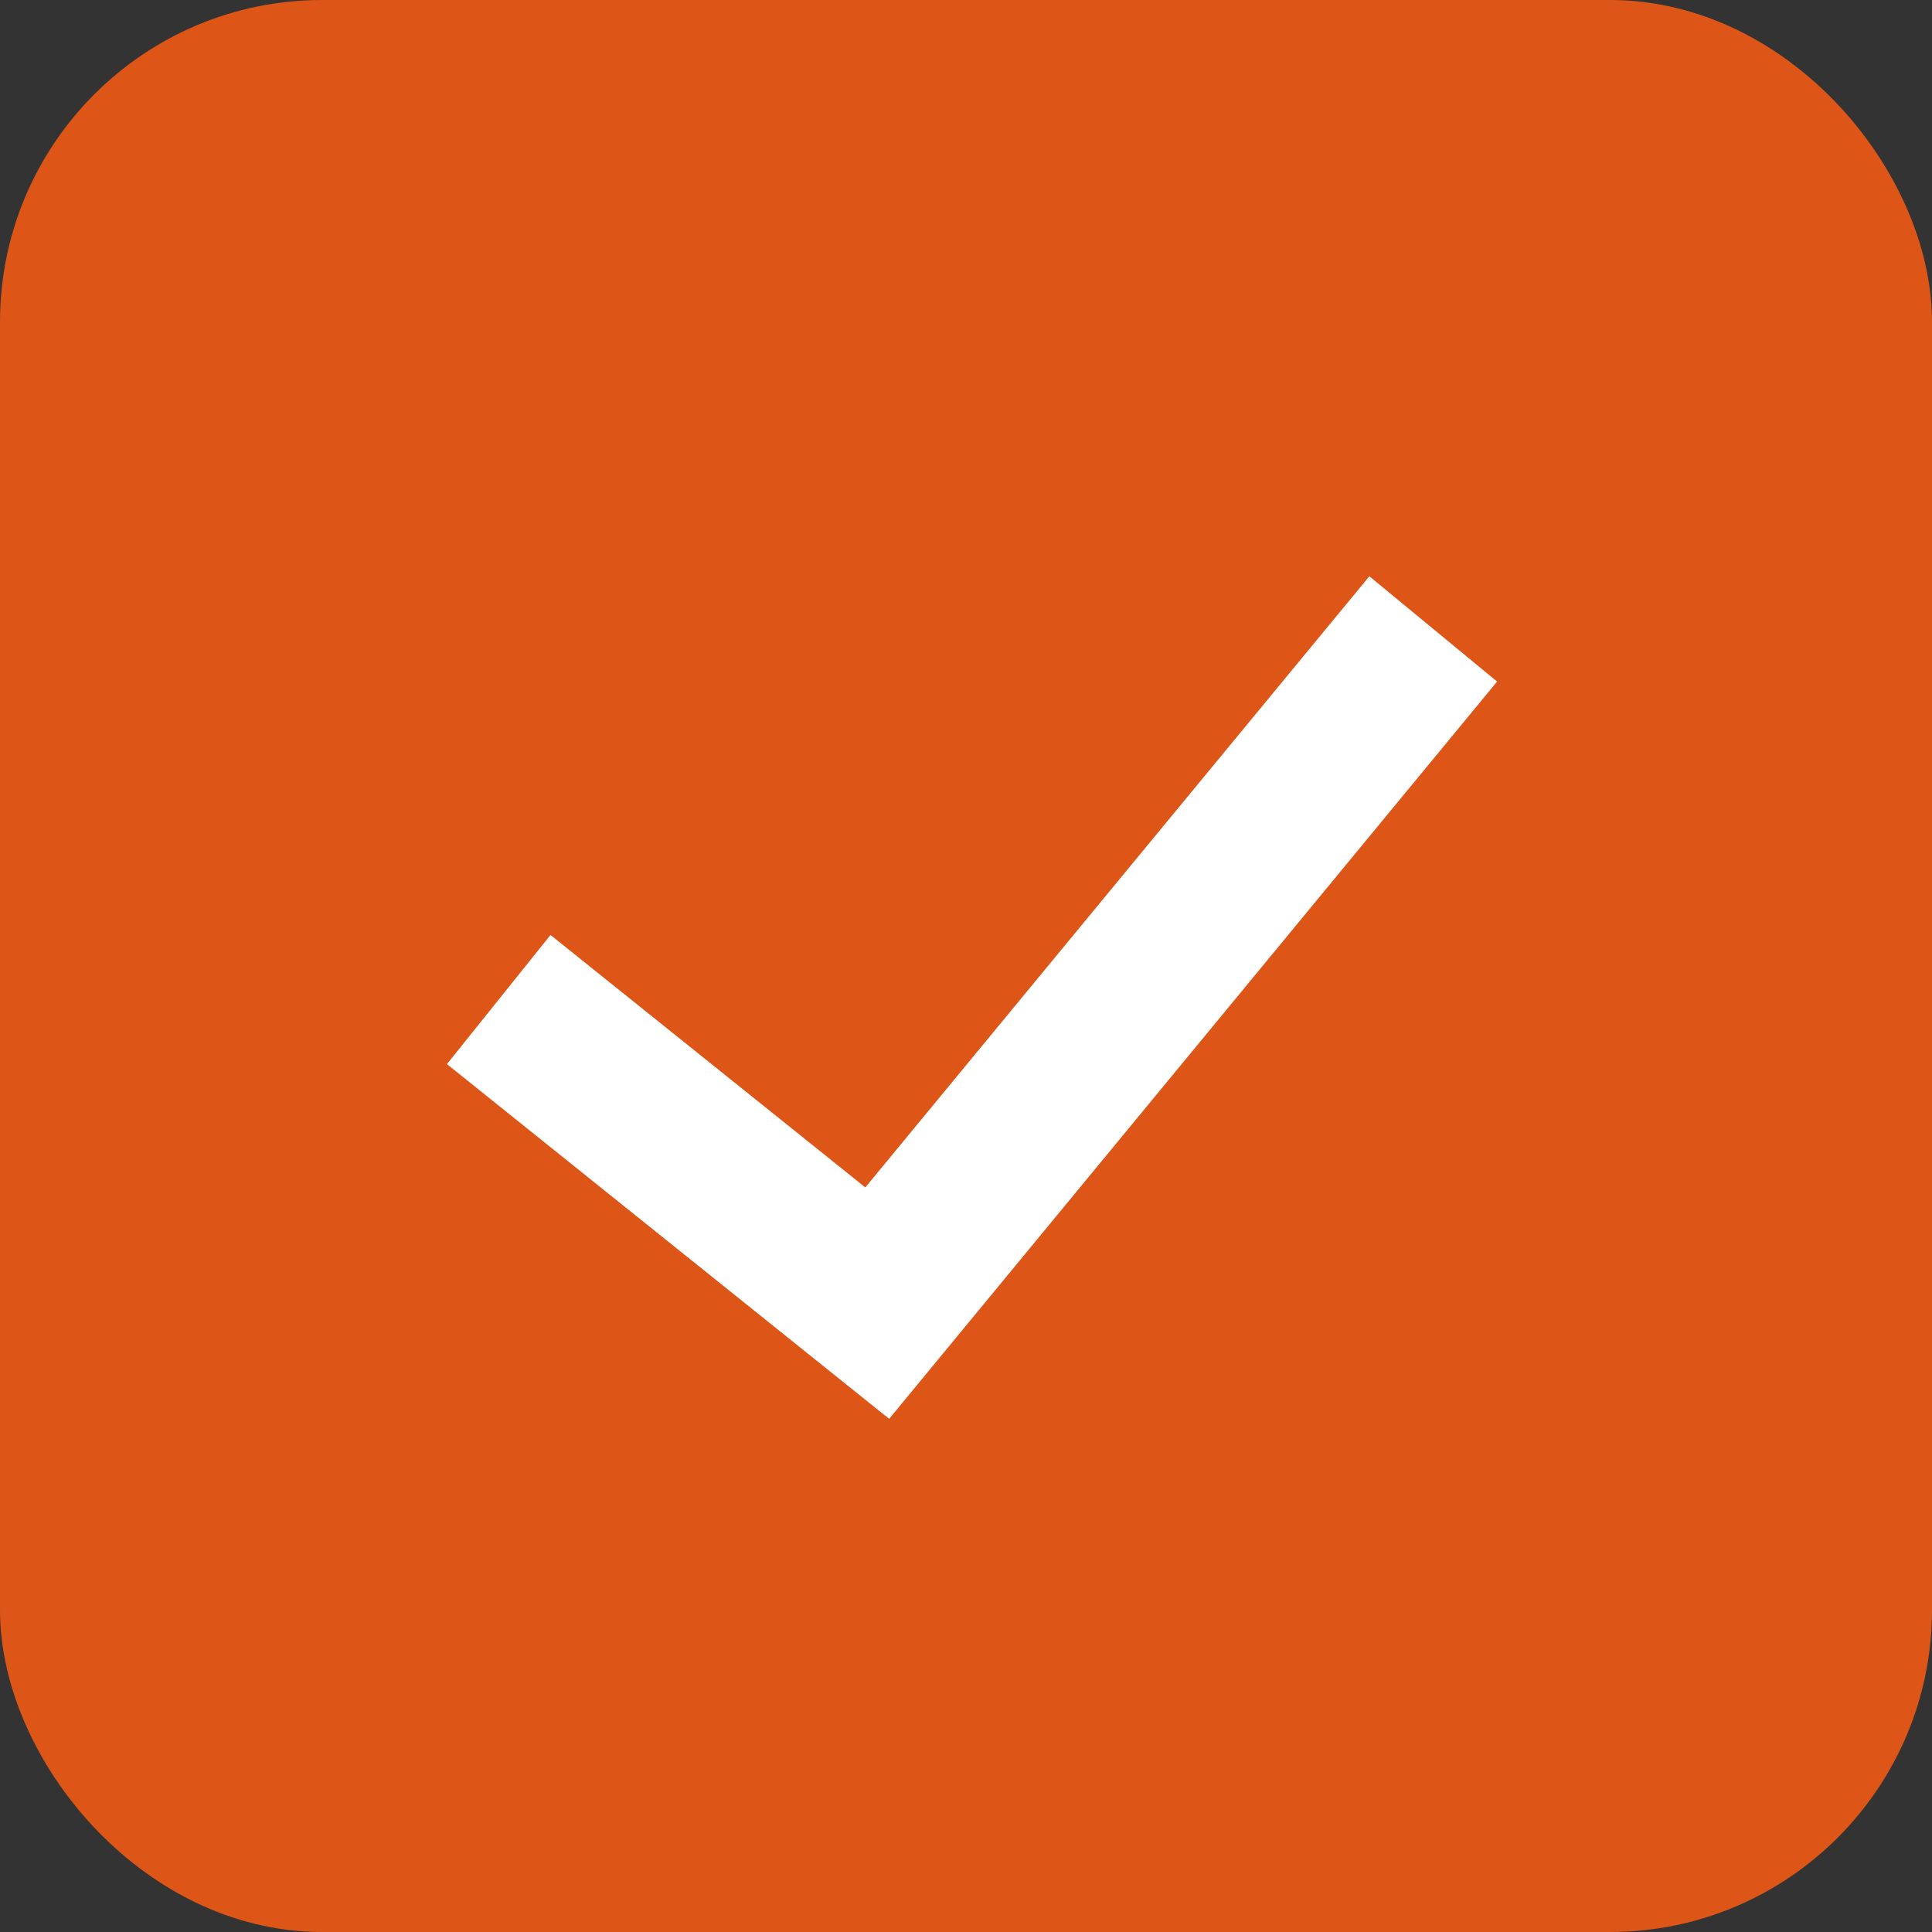 <svg width="18" height="18" viewBox="0 0 18 18" fill="none" xmlns="http://www.w3.org/2000/svg">
<rect x="0" y="0" width="18" height="18" fill="#333333" stroke="none"/>
<rect x="0.6" y="0.6" width="16.8" height="16.8" rx="2.4" fill="#DE5617" stroke="#DE5617" stroke-width="1.2"/>
<path d="M13.948 6.35L12.758 5.369L8.062 11.063L5.129 8.711L4.164 9.914L8.284 13.219L13.948 6.35Z" fill="white"/>
</svg>